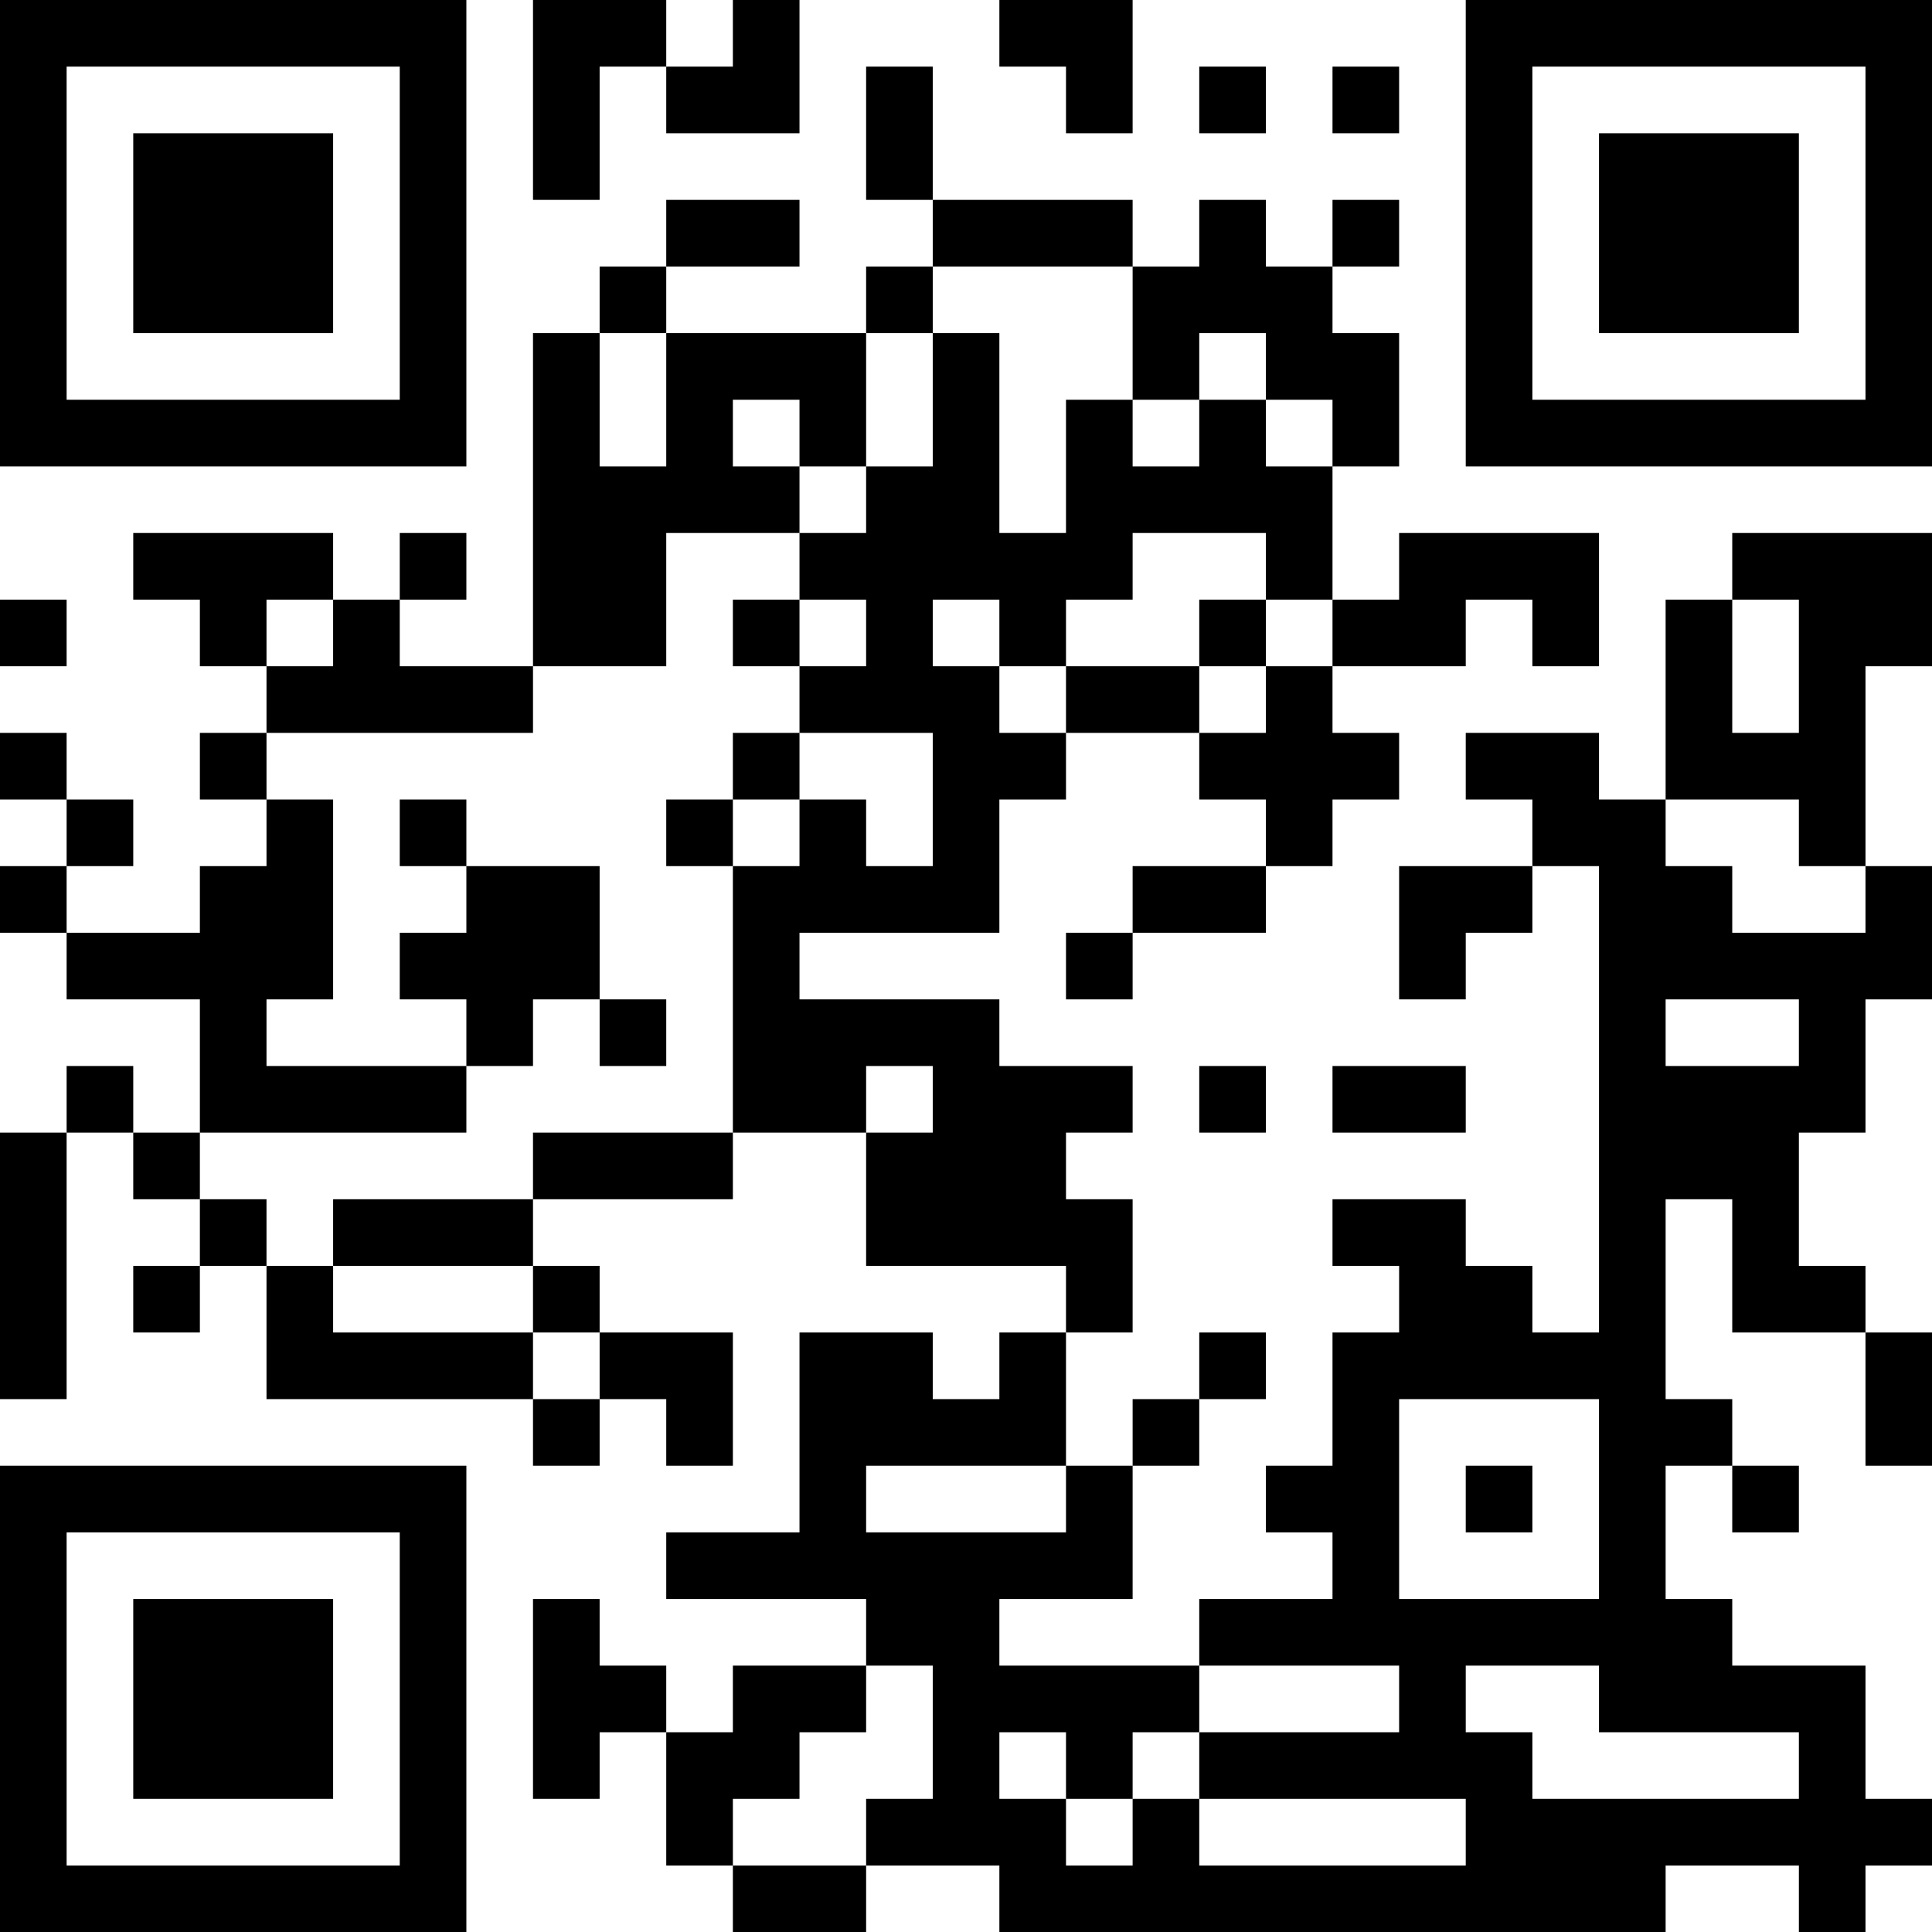 <?xml version="1.0" encoding="UTF-8"?>
<svg xmlns="http://www.w3.org/2000/svg" version="1.1" width="200" height="200" viewBox="0 0 200 200"><rect x="0" y="0" width="200" height="200" fill="#ffffff"/><g transform="scale(6.897)"><g transform="translate(0,0)"><path fill-rule="evenodd" d="M8 0L8 3L9 3L9 1L10 1L10 2L12 2L12 0L11 0L11 1L10 1L10 0ZM15 0L15 1L16 1L16 2L17 2L17 0ZM13 1L13 3L14 3L14 4L13 4L13 5L10 5L10 4L12 4L12 3L10 3L10 4L9 4L9 5L8 5L8 10L6 10L6 9L7 9L7 8L6 8L6 9L5 9L5 8L2 8L2 9L3 9L3 10L4 10L4 11L3 11L3 12L4 12L4 13L3 13L3 14L1 14L1 13L2 13L2 12L1 12L1 11L0 11L0 12L1 12L1 13L0 13L0 14L1 14L1 15L3 15L3 17L2 17L2 16L1 16L1 17L0 17L0 21L1 21L1 17L2 17L2 18L3 18L3 19L2 19L2 20L3 20L3 19L4 19L4 21L8 21L8 22L9 22L9 21L10 21L10 22L11 22L11 20L9 20L9 19L8 19L8 18L11 18L11 17L13 17L13 19L16 19L16 20L15 20L15 21L14 21L14 20L12 20L12 23L10 23L10 24L13 24L13 25L11 25L11 26L10 26L10 25L9 25L9 24L8 24L8 27L9 27L9 26L10 26L10 28L11 28L11 29L13 29L13 28L15 28L15 29L25 29L25 28L27 28L27 29L28 29L28 28L29 28L29 27L28 27L28 25L26 25L26 24L25 24L25 22L26 22L26 23L27 23L27 22L26 22L26 21L25 21L25 18L26 18L26 20L28 20L28 22L29 22L29 20L28 20L28 19L27 19L27 17L28 17L28 15L29 15L29 13L28 13L28 10L29 10L29 8L26 8L26 9L25 9L25 12L24 12L24 11L22 11L22 12L23 12L23 13L21 13L21 15L22 15L22 14L23 14L23 13L24 13L24 20L23 20L23 19L22 19L22 18L20 18L20 19L21 19L21 20L20 20L20 22L19 22L19 23L20 23L20 24L18 24L18 25L15 25L15 24L17 24L17 22L18 22L18 21L19 21L19 20L18 20L18 21L17 21L17 22L16 22L16 20L17 20L17 18L16 18L16 17L17 17L17 16L15 16L15 15L12 15L12 14L15 14L15 12L16 12L16 11L18 11L18 12L19 12L19 13L17 13L17 14L16 14L16 15L17 15L17 14L19 14L19 13L20 13L20 12L21 12L21 11L20 11L20 10L22 10L22 9L23 9L23 10L24 10L24 8L21 8L21 9L20 9L20 7L21 7L21 5L20 5L20 4L21 4L21 3L20 3L20 4L19 4L19 3L18 3L18 4L17 4L17 3L14 3L14 1ZM18 1L18 2L19 2L19 1ZM20 1L20 2L21 2L21 1ZM14 4L14 5L13 5L13 7L12 7L12 6L11 6L11 7L12 7L12 8L10 8L10 10L8 10L8 11L4 11L4 12L5 12L5 15L4 15L4 16L7 16L7 17L3 17L3 18L4 18L4 19L5 19L5 20L8 20L8 21L9 21L9 20L8 20L8 19L5 19L5 18L8 18L8 17L11 17L11 13L12 13L12 12L13 12L13 13L14 13L14 11L12 11L12 10L13 10L13 9L12 9L12 8L13 8L13 7L14 7L14 5L15 5L15 8L16 8L16 6L17 6L17 7L18 7L18 6L19 6L19 7L20 7L20 6L19 6L19 5L18 5L18 6L17 6L17 4ZM9 5L9 7L10 7L10 5ZM17 8L17 9L16 9L16 10L15 10L15 9L14 9L14 10L15 10L15 11L16 11L16 10L18 10L18 11L19 11L19 10L20 10L20 9L19 9L19 8ZM0 9L0 10L1 10L1 9ZM4 9L4 10L5 10L5 9ZM11 9L11 10L12 10L12 9ZM18 9L18 10L19 10L19 9ZM26 9L26 11L27 11L27 9ZM11 11L11 12L10 12L10 13L11 13L11 12L12 12L12 11ZM6 12L6 13L7 13L7 14L6 14L6 15L7 15L7 16L8 16L8 15L9 15L9 16L10 16L10 15L9 15L9 13L7 13L7 12ZM25 12L25 13L26 13L26 14L28 14L28 13L27 13L27 12ZM25 15L25 16L27 16L27 15ZM13 16L13 17L14 17L14 16ZM18 16L18 17L19 17L19 16ZM20 16L20 17L22 17L22 16ZM21 21L21 24L24 24L24 21ZM13 22L13 23L16 23L16 22ZM22 22L22 23L23 23L23 22ZM13 25L13 26L12 26L12 27L11 27L11 28L13 28L13 27L14 27L14 25ZM18 25L18 26L17 26L17 27L16 27L16 26L15 26L15 27L16 27L16 28L17 28L17 27L18 27L18 28L22 28L22 27L18 27L18 26L21 26L21 25ZM22 25L22 26L23 26L23 27L27 27L27 26L24 26L24 25ZM0 0L0 7L7 7L7 0ZM1 1L1 6L6 6L6 1ZM2 2L2 5L5 5L5 2ZM22 0L22 7L29 7L29 0ZM23 1L23 6L28 6L28 1ZM24 2L24 5L27 5L27 2ZM0 22L0 29L7 29L7 22ZM1 23L1 28L6 28L6 23ZM2 24L2 27L5 27L5 24Z" fill="#000000"/></g></g></svg>
